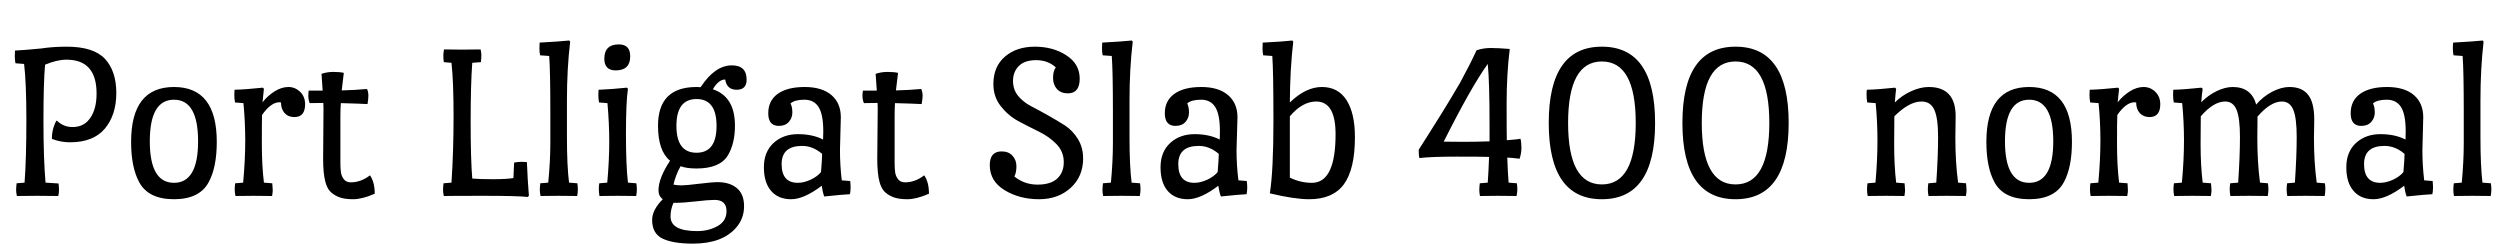 <svg xmlns="http://www.w3.org/2000/svg" xmlns:xlink="http://www.w3.org/1999/xlink" width="263.52" height="25.704"><path fill="black" d="M5.98 12.70L5.98 12.70Q6.67 13.39 7.64 13.39Q8.62 13.39 9.22 12.79L9.22 12.79Q10.18 11.81 10.18 9.86L10.18 9.86Q10.18 6.29 7.01 6.29L7.01 6.29Q6 6.29 4.75 6.82L4.75 6.82Q4.58 8.71 4.58 12.72Q4.58 16.73 4.80 19.25L4.80 19.25L6.17 19.34Q6.22 19.73 6.22 20.04Q6.22 20.35 6.14 20.66L6.14 20.66Q5.28 20.64 3.90 20.64Q2.52 20.64 1.78 20.66L1.78 20.66Q1.70 20.30 1.70 20.03Q1.70 19.75 1.75 19.32L1.75 19.32L2.59 19.25Q2.78 16.68 2.78 12.68Q2.78 8.69 2.54 6.74L2.54 6.74L1.63 6.67Q1.56 6.34 1.56 5.93Q1.56 5.52 1.58 5.33L1.58 5.33Q2.59 5.28 4.34 5.11L4.34 5.11Q5.57 4.92 7.03 4.92L7.03 4.92Q9.86 4.92 11.06 6.20Q12.26 7.49 12.26 9.80Q12.26 12.12 11.05 13.56Q9.84 15 7.37 15L7.37 15Q6.41 15 5.47 14.64L5.47 14.64Q5.47 13.99 5.64 13.44Q5.81 12.89 5.98 12.70ZM13.82 14.95Q13.82 9.17 18.34 9.17Q22.85 9.17 22.85 14.95L22.85 14.95Q22.85 17.62 22.01 19.18L22.01 19.18Q21.05 21 18.34 21Q15.62 21 14.66 19.18L14.66 19.18Q13.82 17.62 13.82 14.95L13.82 14.95ZM15.79 14.89Q15.79 19.27 18.34 19.27Q20.88 19.27 20.88 14.89Q20.88 10.51 18.34 10.51Q15.79 10.51 15.79 14.89ZM24.79 19.32L25.63 19.25Q25.85 16.85 25.85 14.84Q25.85 12.84 25.66 10.87L25.66 10.87L24.77 10.80Q24.70 10.42 24.70 10.01Q24.70 9.60 24.72 9.46L24.72 9.46Q25.94 9.43 27.70 9.24L27.70 9.24L27.82 9.36Q27.79 9.50 27.67 10.78L27.67 10.78Q28.22 10.08 28.96 9.62Q29.69 9.17 30.40 9.17Q31.10 9.17 31.63 9.67Q32.16 10.18 32.16 10.99L32.16 10.99Q32.16 12.34 31.03 12.34L31.03 12.34Q30.38 12.34 30 11.92Q29.62 11.50 29.62 10.80L29.62 10.80Q29.57 10.78 29.45 10.78L29.45 10.78Q28.56 10.78 27.62 12.12L27.62 12.12Q27.60 12.79 27.60 15.13Q27.60 17.47 27.82 19.25L27.82 19.25L28.70 19.32Q28.75 19.85 28.75 20.05Q28.75 20.26 28.68 20.66L28.68 20.66Q28.01 20.64 26.71 20.64Q25.42 20.64 24.82 20.66L24.82 20.66Q24.74 20.30 24.74 19.98Q24.74 19.66 24.79 19.32L24.79 19.32ZM34.06 16.75L34.06 16.75Q34.06 16.75 34.10 11.40L34.10 11.40Q34.10 11.04 34.08 10.85L34.08 10.85Q33.07 10.85 32.64 10.87L32.64 10.87Q32.50 10.49 32.50 10.12Q32.50 9.74 32.54 9.55L32.54 9.55L34.01 9.55L33.89 7.78Q34.49 7.58 35.15 7.58Q35.81 7.58 36.24 7.68L36.24 7.68L36.02 9.53Q37.34 9.50 38.69 9.38L38.69 9.38Q38.83 9.70 38.83 10.07Q38.83 10.44 38.74 10.97L38.74 10.97Q37.85 10.92 35.93 10.87L35.93 10.87Q35.88 11.35 35.88 12.29L35.88 12.29L35.88 17.16Q35.88 17.78 35.94 18.18Q36 18.58 36.25 18.90Q36.50 19.22 36.98 19.22L36.98 19.22Q38.04 19.22 39 18.48L39 18.48Q39.50 19.20 39.50 20.42L39.50 20.42Q38.18 21 37.21 21Q36.24 21 35.66 20.75Q35.09 20.50 34.78 20.15Q34.46 19.80 34.30 19.18L34.30 19.18Q34.06 18.29 34.06 16.75ZM46.75 19.32L47.59 19.25Q47.81 15.94 47.81 12.26Q47.81 8.59 47.59 6.62L47.59 6.62L46.78 6.55Q46.73 6.17 46.73 5.89Q46.73 5.62 46.80 5.21L46.80 5.21Q47.64 5.23 48.74 5.23Q49.85 5.23 50.66 5.21L50.66 5.21Q50.74 5.57 50.74 5.84Q50.74 6.12 50.69 6.55L50.69 6.55L49.78 6.62Q49.61 8.88 49.61 12.83Q49.61 16.78 49.78 18.82L49.78 18.82Q50.52 18.89 51.95 18.89Q53.38 18.89 54.12 18.77L54.12 18.77L54.19 17.14Q54.60 17.06 54.92 17.06Q55.25 17.06 55.54 17.09L55.54 17.09Q55.61 18.91 55.75 20.64L55.75 20.64L55.63 20.76Q54.50 20.64 51.05 20.64Q47.59 20.64 46.78 20.66L46.78 20.66Q46.70 20.30 46.70 20.03Q46.70 19.75 46.75 19.32L46.75 19.32ZM58.01 15.07L58.01 15.07L58.01 11.78Q58.01 7.46 57.89 5.90L57.89 5.90L56.93 5.83Q56.86 5.52 56.86 5.10Q56.86 4.68 56.88 4.49L56.88 4.49Q59.06 4.37 60 4.27L60 4.27L60.10 4.39Q59.76 7.25 59.76 10.54L59.76 10.54L59.76 14.50Q59.76 17.45 59.98 19.25L59.98 19.25L60.86 19.32Q60.91 19.70 60.91 19.98Q60.91 20.26 60.84 20.66L60.84 20.66Q60 20.64 58.90 20.64Q57.79 20.64 56.98 20.66L56.98 20.66Q56.90 20.30 56.90 20.03Q56.90 19.75 56.95 19.32L56.95 19.32L57.79 19.25Q58.01 16.99 58.01 15.07ZM63.17 19.32L64.01 19.25Q64.22 16.90 64.22 14.94Q64.22 12.98 64.03 10.87L64.03 10.87L63.14 10.80Q63.07 10.39 63.07 10.02Q63.07 9.65 63.10 9.46L63.10 9.46Q64.49 9.41 66.07 9.24L66.07 9.24L66.19 9.36Q65.98 10.78 65.98 14.11Q65.98 17.45 66.19 19.25L66.19 19.25L67.08 19.32Q67.13 19.70 67.13 19.98Q67.13 20.26 67.06 20.66L67.06 20.66Q66.22 20.64 65.11 20.64Q64.01 20.64 63.19 20.66L63.19 20.66Q63.12 20.30 63.12 19.92Q63.12 19.54 63.17 19.32L63.17 19.32ZM66.43 5.93L66.43 5.93Q66.43 7.42 64.90 7.42L64.90 7.42Q63.70 7.42 63.70 6.19L63.70 6.19Q63.70 4.68 65.23 4.68L65.23 4.68Q66.43 4.68 66.43 5.93ZM73.42 9.17L73.42 9.17Q73.70 9.17 73.85 9.19L73.85 9.19Q75.36 6.89 77.14 6.89L77.14 6.89Q78.70 6.89 78.70 8.40L78.70 8.40Q78.70 9.46 77.65 9.46Q76.61 9.46 76.44 8.38L76.44 8.38Q75.74 8.38 75.14 9.41L75.14 9.41Q77.47 10.18 77.47 13.25L77.47 13.25Q77.47 15.12 76.73 16.37L76.73 16.37Q75.89 17.76 73.42 17.76L73.42 17.76Q72.38 17.76 71.74 17.52L71.74 17.52Q71.23 18.41 70.99 19.46L70.99 19.46Q71.40 19.54 71.86 19.54Q72.31 19.54 73.68 19.37Q75.05 19.20 75.65 19.20L75.65 19.20Q76.90 19.20 77.66 19.82Q78.43 20.45 78.43 21.74Q78.43 23.04 77.59 24L77.59 24Q76.13 25.68 73.03 25.68L73.03 25.68Q70.94 25.68 69.84 25.15Q68.74 24.62 68.74 23.18L68.74 23.18Q68.74 22.13 69.86 21L69.86 21Q69.41 20.66 69.41 20.06L69.41 20.06Q69.41 18.79 70.63 16.94L70.63 16.94Q69.36 15.91 69.36 13.25L69.36 13.25Q69.36 9.17 73.42 9.17ZM71.30 13.27Q71.30 16.10 73.42 16.10Q75.53 16.10 75.53 13.27Q75.53 10.44 73.42 10.44Q71.30 10.44 71.30 13.27ZM70.68 22.82L70.68 22.82Q70.68 24.36 73.49 24.36L73.49 24.36Q74.69 24.36 75.64 23.83Q76.58 23.30 76.58 22.25L76.58 22.25Q76.58 21.07 75.31 21.07L75.31 21.07Q74.69 21.07 73.34 21.23Q72.00 21.38 71.18 21.38L71.18 21.38L70.99 21.38Q70.68 22.06 70.68 22.82ZM88.63 12.36L88.63 12.36L88.54 15.82Q88.54 17.45 88.73 19.01L88.73 19.01L89.62 19.08Q89.66 19.46 89.66 19.79Q89.66 20.11 89.59 20.47L89.59 20.47Q88.90 20.50 86.88 20.71L86.88 20.71Q86.71 20.26 86.62 19.58L86.62 19.58Q84.74 21 83.39 21Q82.03 21 81.28 20.12Q80.52 19.25 80.52 17.63Q80.52 16.01 81.54 15.07Q82.56 14.14 84.11 14.14Q85.66 14.14 86.76 14.71L86.76 14.71Q86.78 14.45 86.78 13.85L86.78 13.85Q86.78 12.07 86.29 11.29Q85.80 10.51 84.79 10.51Q83.78 10.51 83.33 10.90L83.33 10.90Q83.52 11.28 83.52 11.86Q83.52 12.43 83.15 12.85Q82.78 13.27 82.10 13.27L82.10 13.27Q80.98 13.27 80.98 11.94Q80.98 10.61 81.98 9.89Q82.99 9.17 84.82 9.17Q86.64 9.17 87.64 10.02Q88.63 10.87 88.63 12.36ZM86.66 16.22L86.66 16.22Q85.68 15.38 84.55 15.38L84.55 15.38Q82.39 15.38 82.39 17.30L82.39 17.30Q82.39 19.27 84.10 19.27L84.10 19.27Q84.72 19.27 85.43 18.95Q86.14 18.62 86.54 18.14L86.54 18.14Q86.66 16.70 86.66 16.22ZM92.47 16.75L92.47 16.75Q92.47 16.75 92.52 11.40L92.52 11.40Q92.52 11.04 92.50 10.85L92.50 10.85Q91.49 10.85 91.06 10.87L91.06 10.87Q90.91 10.49 90.91 10.12Q90.91 9.74 90.96 9.55L90.96 9.55L92.42 9.55L92.30 7.78Q92.90 7.58 93.56 7.58Q94.22 7.58 94.66 7.68L94.66 7.68L94.44 9.53Q95.76 9.50 97.10 9.38L97.10 9.38Q97.25 9.70 97.25 10.07Q97.25 10.44 97.15 10.97L97.15 10.97Q96.26 10.92 94.34 10.87L94.34 10.87Q94.30 11.35 94.30 12.29L94.30 12.29L94.30 17.16Q94.30 17.78 94.36 18.18Q94.42 18.58 94.67 18.90Q94.92 19.22 95.40 19.22L95.40 19.22Q96.46 19.22 97.42 18.48L97.42 18.48Q97.92 19.20 97.92 20.42L97.92 20.42Q96.60 21 95.63 21Q94.66 21 94.08 20.75Q93.50 20.50 93.19 20.15Q92.88 19.80 92.71 19.18L92.71 19.18Q92.47 18.29 92.47 16.75ZM105.58 15.96Q106.32 15.96 106.73 16.42Q107.14 16.87 107.14 17.53Q107.14 18.19 106.92 18.60L106.92 18.60Q107.98 19.46 109.36 19.46Q110.74 19.46 111.43 18.83Q112.13 18.19 112.13 17.09Q112.13 15.98 111.36 15.19Q110.59 14.40 109.50 13.87Q108.41 13.34 107.33 12.76Q106.25 12.17 105.48 11.18Q104.71 10.20 104.71 8.86L104.71 8.86Q104.71 7.01 105.94 5.96Q107.16 4.92 109.08 4.92Q111 4.92 112.40 5.83Q113.81 6.74 113.81 8.29Q113.81 9.84 112.56 9.84L112.56 9.84Q111.82 9.84 111.41 9.38Q111 8.93 111 8.21Q111 7.49 111.29 7.10L111.29 7.10Q110.45 6.34 109.22 6.34Q108 6.34 107.39 6.96Q106.78 7.58 106.78 8.52Q106.78 9.46 107.33 10.12Q107.88 10.78 108.70 11.20Q109.51 11.62 110.47 12.16Q111.43 12.70 112.25 13.22Q113.06 13.75 113.62 14.65Q114.17 15.55 114.17 16.70L114.17 16.70Q114.17 18.60 112.86 19.80Q111.55 21 109.51 21Q107.47 21 105.90 20.05Q104.33 19.10 104.33 17.40L104.33 17.40Q104.33 15.96 105.58 15.96L105.58 15.96ZM117.31 15.07L117.31 15.07L117.31 11.78Q117.31 7.46 117.19 5.90L117.19 5.90L116.23 5.83Q116.16 5.52 116.16 5.10Q116.16 4.68 116.18 4.49L116.18 4.49Q118.37 4.37 119.30 4.27L119.30 4.27L119.40 4.39Q119.06 7.25 119.06 10.54L119.06 10.54L119.06 14.50Q119.06 17.45 119.28 19.25L119.28 19.25L120.17 19.32Q120.22 19.70 120.22 19.98Q120.22 20.26 120.14 20.66L120.14 20.66Q119.30 20.64 118.20 20.64Q117.10 20.64 116.28 20.66L116.28 20.66Q116.21 20.30 116.21 20.03Q116.21 19.75 116.26 19.32L116.26 19.32L117.10 19.25Q117.31 16.99 117.31 15.07ZM130.44 12.36L130.44 12.36L130.34 15.82Q130.34 17.45 130.54 19.01L130.54 19.01L131.42 19.08Q131.47 19.46 131.47 19.79Q131.47 20.11 131.40 20.47L131.40 20.47Q130.70 20.50 128.69 20.71L128.69 20.71Q128.52 20.26 128.42 19.58L128.42 19.58Q126.55 21 125.20 21Q123.84 21 123.08 20.12Q122.33 19.25 122.33 17.63Q122.33 16.01 123.35 15.07Q124.37 14.14 125.92 14.14Q127.46 14.14 128.57 14.71L128.57 14.71Q128.59 14.45 128.59 13.85L128.59 13.85Q128.59 12.07 128.10 11.29Q127.61 10.51 126.60 10.51Q125.59 10.51 125.14 10.90L125.14 10.90Q125.33 11.28 125.33 11.86Q125.33 12.43 124.96 12.85Q124.58 13.27 123.91 13.27L123.91 13.27Q122.78 13.27 122.78 11.94Q122.78 10.61 123.79 9.89Q124.80 9.17 126.62 9.17Q128.45 9.17 129.44 10.02Q130.44 10.87 130.44 12.36ZM128.47 16.22L128.47 16.22Q127.49 15.38 126.36 15.38L126.36 15.38Q124.20 15.38 124.20 17.30L124.20 17.30Q124.20 19.27 125.90 19.27L125.90 19.27Q126.53 19.27 127.24 18.95Q127.94 18.62 128.35 18.14L128.35 18.14Q128.47 16.70 128.47 16.22ZM140.78 14.14L140.78 14.14Q140.78 10.70 138.74 10.70L138.74 10.70Q137.28 10.70 135.96 12.26L135.96 12.26L135.96 18.72Q137.06 19.27 138.29 19.27L138.29 19.27Q140.78 19.27 140.78 14.14ZM135.96 10.80L135.96 10.80Q137.64 9.17 139.34 9.17Q141.05 9.17 141.94 10.56Q142.82 11.95 142.82 14.45L142.82 14.45Q142.82 17.83 141.66 19.42Q140.50 21 138 21L138 21Q136.44 21 133.85 20.38L133.85 20.38Q134.23 18.02 134.23 12.74Q134.23 7.46 134.11 5.90L134.11 5.90L133.15 5.83Q133.08 5.54 133.08 5.09Q133.08 4.63 133.10 4.49L133.10 4.49Q135.24 4.39 136.22 4.27L136.22 4.27L136.32 4.39Q135.98 7.27 135.96 10.80ZM155.64 5.30L155.64 5.30Q156.36 5.06 157.13 5.06Q157.90 5.06 159.14 5.16L159.14 5.16Q158.81 7.82 158.81 10.92Q158.81 14.02 158.83 14.78L158.83 14.78Q160.03 14.69 160.27 14.62L160.27 14.62Q160.37 15 160.37 15.58Q160.37 16.15 160.18 16.73L160.18 16.73Q159.31 16.63 158.88 16.61L158.88 16.61Q158.93 18.19 159.02 19.25L159.02 19.25L159.89 19.32Q159.94 19.70 159.94 19.98Q159.94 20.26 159.86 20.66L159.86 20.66Q159.02 20.64 157.92 20.64Q156.82 20.64 156 20.66L156 20.66Q155.93 20.30 155.93 20.03Q155.93 19.75 155.98 19.32L155.98 19.32L156.82 19.25Q156.91 17.98 156.96 16.54L156.96 16.54Q156.22 16.51 153.54 16.51Q150.86 16.51 149.62 16.66L149.62 16.66Q149.54 16.44 149.54 15.79L149.54 15.79Q149.90 15.24 150.73 13.91Q151.56 12.58 151.90 12.05Q152.23 11.52 152.88 10.45Q153.53 9.38 153.91 8.71L153.91 8.71Q154.92 6.86 155.64 5.30ZM152.18 14.93L152.18 14.93Q153.07 14.95 154.25 14.95Q155.42 14.95 157.01 14.90L157.01 14.90L157.01 13.27Q157.01 8.54 156.82 6.74L156.82 6.74Q155.06 9.19 152.18 14.93ZM168.85 4.92Q174.46 4.92 174.46 12.96Q174.46 21 168.85 21Q163.25 21 163.25 12.96Q163.25 4.92 168.85 4.92ZM168.85 6.48Q165.29 6.48 165.29 12.96Q165.29 19.44 168.85 19.44Q172.42 19.44 172.42 12.96Q172.42 6.48 168.85 6.48ZM182.94 4.92Q188.54 4.92 188.54 12.96Q188.54 21 182.94 21Q177.34 21 177.34 12.96Q177.34 4.92 182.94 4.92ZM182.94 6.48Q179.38 6.48 179.38 12.96Q179.38 19.44 182.94 19.44Q186.50 19.44 186.50 12.96Q186.50 6.48 182.94 6.48ZM206.14 12.24L206.14 12.24L206.11 14.57Q206.11 17.09 206.40 19.25L206.40 19.25L207.24 19.32Q207.29 19.85 207.29 20.05Q207.29 20.26 207.22 20.66L207.22 20.66Q206.54 20.64 205.20 20.64Q203.86 20.64 203.28 20.66L203.28 20.66Q203.21 20.30 203.21 19.98Q203.21 19.66 203.26 19.32L203.26 19.32L204.10 19.25Q204.29 16.44 204.29 14.44Q204.29 12.43 203.89 11.57Q203.50 10.70 202.54 10.70L202.54 10.70Q201.24 10.70 199.68 12.26L199.68 12.26Q199.66 12.89 199.66 15.18Q199.66 17.47 199.87 19.25L199.87 19.25L200.76 19.32Q200.81 19.85 200.81 20.05Q200.81 20.26 200.74 20.66L200.74 20.66Q200.06 20.64 198.77 20.64Q197.47 20.64 196.87 20.66L196.87 20.66Q196.80 20.30 196.80 19.98Q196.80 19.66 196.85 19.32L196.85 19.32L197.69 19.25Q197.90 16.85 197.90 14.84Q197.90 12.84 197.71 10.87L197.71 10.87L196.82 10.80Q196.75 10.39 196.75 10.00Q196.75 9.60 196.78 9.46L196.78 9.46Q198.00 9.43 199.75 9.24L199.75 9.24L199.87 9.36Q199.82 9.65 199.73 10.80L199.73 10.80Q200.47 10.06 201.46 9.61Q202.44 9.17 203.30 9.17L203.30 9.17Q206.14 9.17 206.14 12.24ZM209.38 14.95Q209.38 9.17 213.89 9.17Q218.40 9.17 218.40 14.95L218.40 14.95Q218.40 17.62 217.56 19.18L217.56 19.18Q216.60 21 213.89 21Q211.18 21 210.22 19.18L210.22 19.18Q209.38 17.62 209.38 14.95L209.38 14.95ZM211.34 14.89Q211.34 19.27 213.89 19.27Q216.43 19.27 216.43 14.89Q216.43 10.51 213.89 10.51Q211.34 10.51 211.34 14.89ZM220.34 19.32L221.18 19.25Q221.40 16.85 221.40 14.84Q221.40 12.84 221.21 10.87L221.21 10.87L220.32 10.80Q220.25 10.42 220.25 10.01Q220.25 9.60 220.27 9.46L220.27 9.46Q221.50 9.43 223.25 9.24L223.25 9.24L223.37 9.36Q223.34 9.50 223.22 10.78L223.22 10.78Q223.78 10.08 224.51 9.62Q225.24 9.17 225.95 9.17Q226.66 9.17 227.18 9.67Q227.71 10.18 227.71 10.99L227.71 10.99Q227.71 12.34 226.58 12.34L226.58 12.34Q225.94 12.34 225.55 11.92Q225.17 11.50 225.17 10.80L225.17 10.80Q225.12 10.78 225.00 10.78L225.00 10.78Q224.11 10.78 223.18 12.12L223.18 12.12Q223.15 12.79 223.15 15.13Q223.15 17.47 223.37 19.25L223.37 19.25L224.26 19.32Q224.30 19.85 224.30 20.05Q224.30 20.26 224.23 20.66L224.23 20.66Q223.56 20.64 222.26 20.64Q220.97 20.64 220.37 20.66L220.37 20.66Q220.30 20.30 220.30 19.98Q220.30 19.66 220.34 19.32L220.34 19.32ZM243.94 12.60L243.94 12.60L243.91 14.57Q243.91 17.09 244.20 19.25L244.20 19.25L245.06 19.32Q245.11 19.54 245.11 19.90Q245.11 20.26 245.04 20.66L245.04 20.66Q244.37 20.64 243.02 20.64Q241.68 20.64 241.10 20.66L241.10 20.66Q241.03 20.30 241.03 19.98Q241.03 19.66 241.08 19.32L241.08 19.32L241.90 19.25Q242.09 16.44 242.09 14.44Q242.09 12.43 241.73 11.57Q241.37 10.70 240.53 10.70L240.53 10.70Q239.33 10.70 237.96 12.29L237.96 12.29L237.94 14.57Q237.94 17.09 238.22 19.25L238.22 19.25L239.06 19.32Q239.11 19.70 239.11 19.98Q239.11 20.26 239.04 20.66L239.04 20.66Q238.37 20.64 237.02 20.64Q235.68 20.64 235.10 20.66L235.10 20.66Q235.03 20.30 235.03 19.98Q235.03 19.66 235.08 19.32L235.08 19.32L235.92 19.25Q236.11 16.44 236.11 14.44Q236.11 12.43 235.75 11.57Q235.39 10.70 234.55 10.70L234.55 10.70Q233.33 10.70 231.98 12.26L231.98 12.26Q231.96 12.89 231.96 15.18Q231.96 17.47 232.18 19.25L232.18 19.25L233.06 19.32Q233.11 19.85 233.11 20.05Q233.11 20.26 233.04 20.66L233.04 20.66Q232.37 20.64 231.07 20.64Q229.78 20.64 229.18 20.66L229.18 20.66Q229.10 20.30 229.10 19.98Q229.10 19.66 229.15 19.32L229.15 19.32L229.99 19.25Q230.21 16.85 230.21 14.84Q230.21 12.84 230.02 10.87L230.02 10.87L229.13 10.80Q229.06 10.39 229.06 10.00Q229.06 9.60 229.08 9.46L229.08 9.46Q230.30 9.43 232.06 9.24L232.06 9.24L232.18 9.36Q232.10 9.86 232.03 10.78L232.03 10.78Q232.73 10.06 233.64 9.61Q234.55 9.17 235.34 9.17L235.34 9.17Q237.31 9.17 237.82 11.02L237.82 11.02Q238.51 10.20 239.48 9.68Q240.46 9.17 241.32 9.17L241.32 9.17Q242.66 9.17 243.30 10.00Q243.94 10.82 243.94 12.60ZM255.43 12.36L255.43 12.36L255.34 15.82Q255.34 17.45 255.53 19.01L255.53 19.01L256.42 19.08Q256.46 19.46 256.46 19.79Q256.46 20.11 256.39 20.47L256.39 20.47Q255.70 20.50 253.68 20.71L253.68 20.71Q253.51 20.26 253.42 19.58L253.42 19.58Q251.54 21 250.19 21Q248.83 21 248.08 20.12Q247.32 19.25 247.32 17.63Q247.32 16.01 248.34 15.07Q249.36 14.14 250.91 14.14Q252.46 14.14 253.56 14.71L253.56 14.71Q253.58 14.45 253.58 13.85L253.58 13.85Q253.58 12.07 253.09 11.29Q252.60 10.51 251.59 10.51Q250.58 10.51 250.13 10.90L250.13 10.90Q250.32 11.28 250.32 11.86Q250.32 12.43 249.95 12.85Q249.58 13.27 248.90 13.27L248.90 13.27Q247.78 13.27 247.78 11.94Q247.78 10.61 248.78 9.89Q249.79 9.17 251.62 9.17Q253.44 9.17 254.44 10.02Q255.43 10.87 255.43 12.36ZM253.46 16.22L253.46 16.22Q252.48 15.38 251.35 15.38L251.35 15.38Q249.19 15.38 249.19 17.30L249.19 17.30Q249.19 19.27 250.90 19.27L250.90 19.27Q251.52 19.27 252.23 18.95Q252.94 18.62 253.34 18.14L253.34 18.14Q253.46 16.70 253.46 16.22ZM259.70 15.07L259.70 15.07L259.70 11.78Q259.70 7.46 259.58 5.90L259.58 5.90L258.62 5.83Q258.55 5.52 258.55 5.10Q258.55 4.68 258.58 4.49L258.58 4.49Q260.76 4.37 261.70 4.27L261.70 4.27L261.79 4.39Q261.46 7.25 261.46 10.54L261.46 10.54L261.46 14.50Q261.46 17.45 261.67 19.25L261.67 19.25L262.56 19.32Q262.61 19.70 262.61 19.98Q262.61 20.26 262.54 20.66L262.54 20.66Q261.70 20.64 260.59 20.64Q259.49 20.64 258.67 20.66L258.67 20.66Q258.60 20.30 258.60 20.03Q258.60 19.75 258.65 19.32L258.65 19.32L259.49 19.25Q259.70 16.99 259.70 15.07Z"/></svg>
